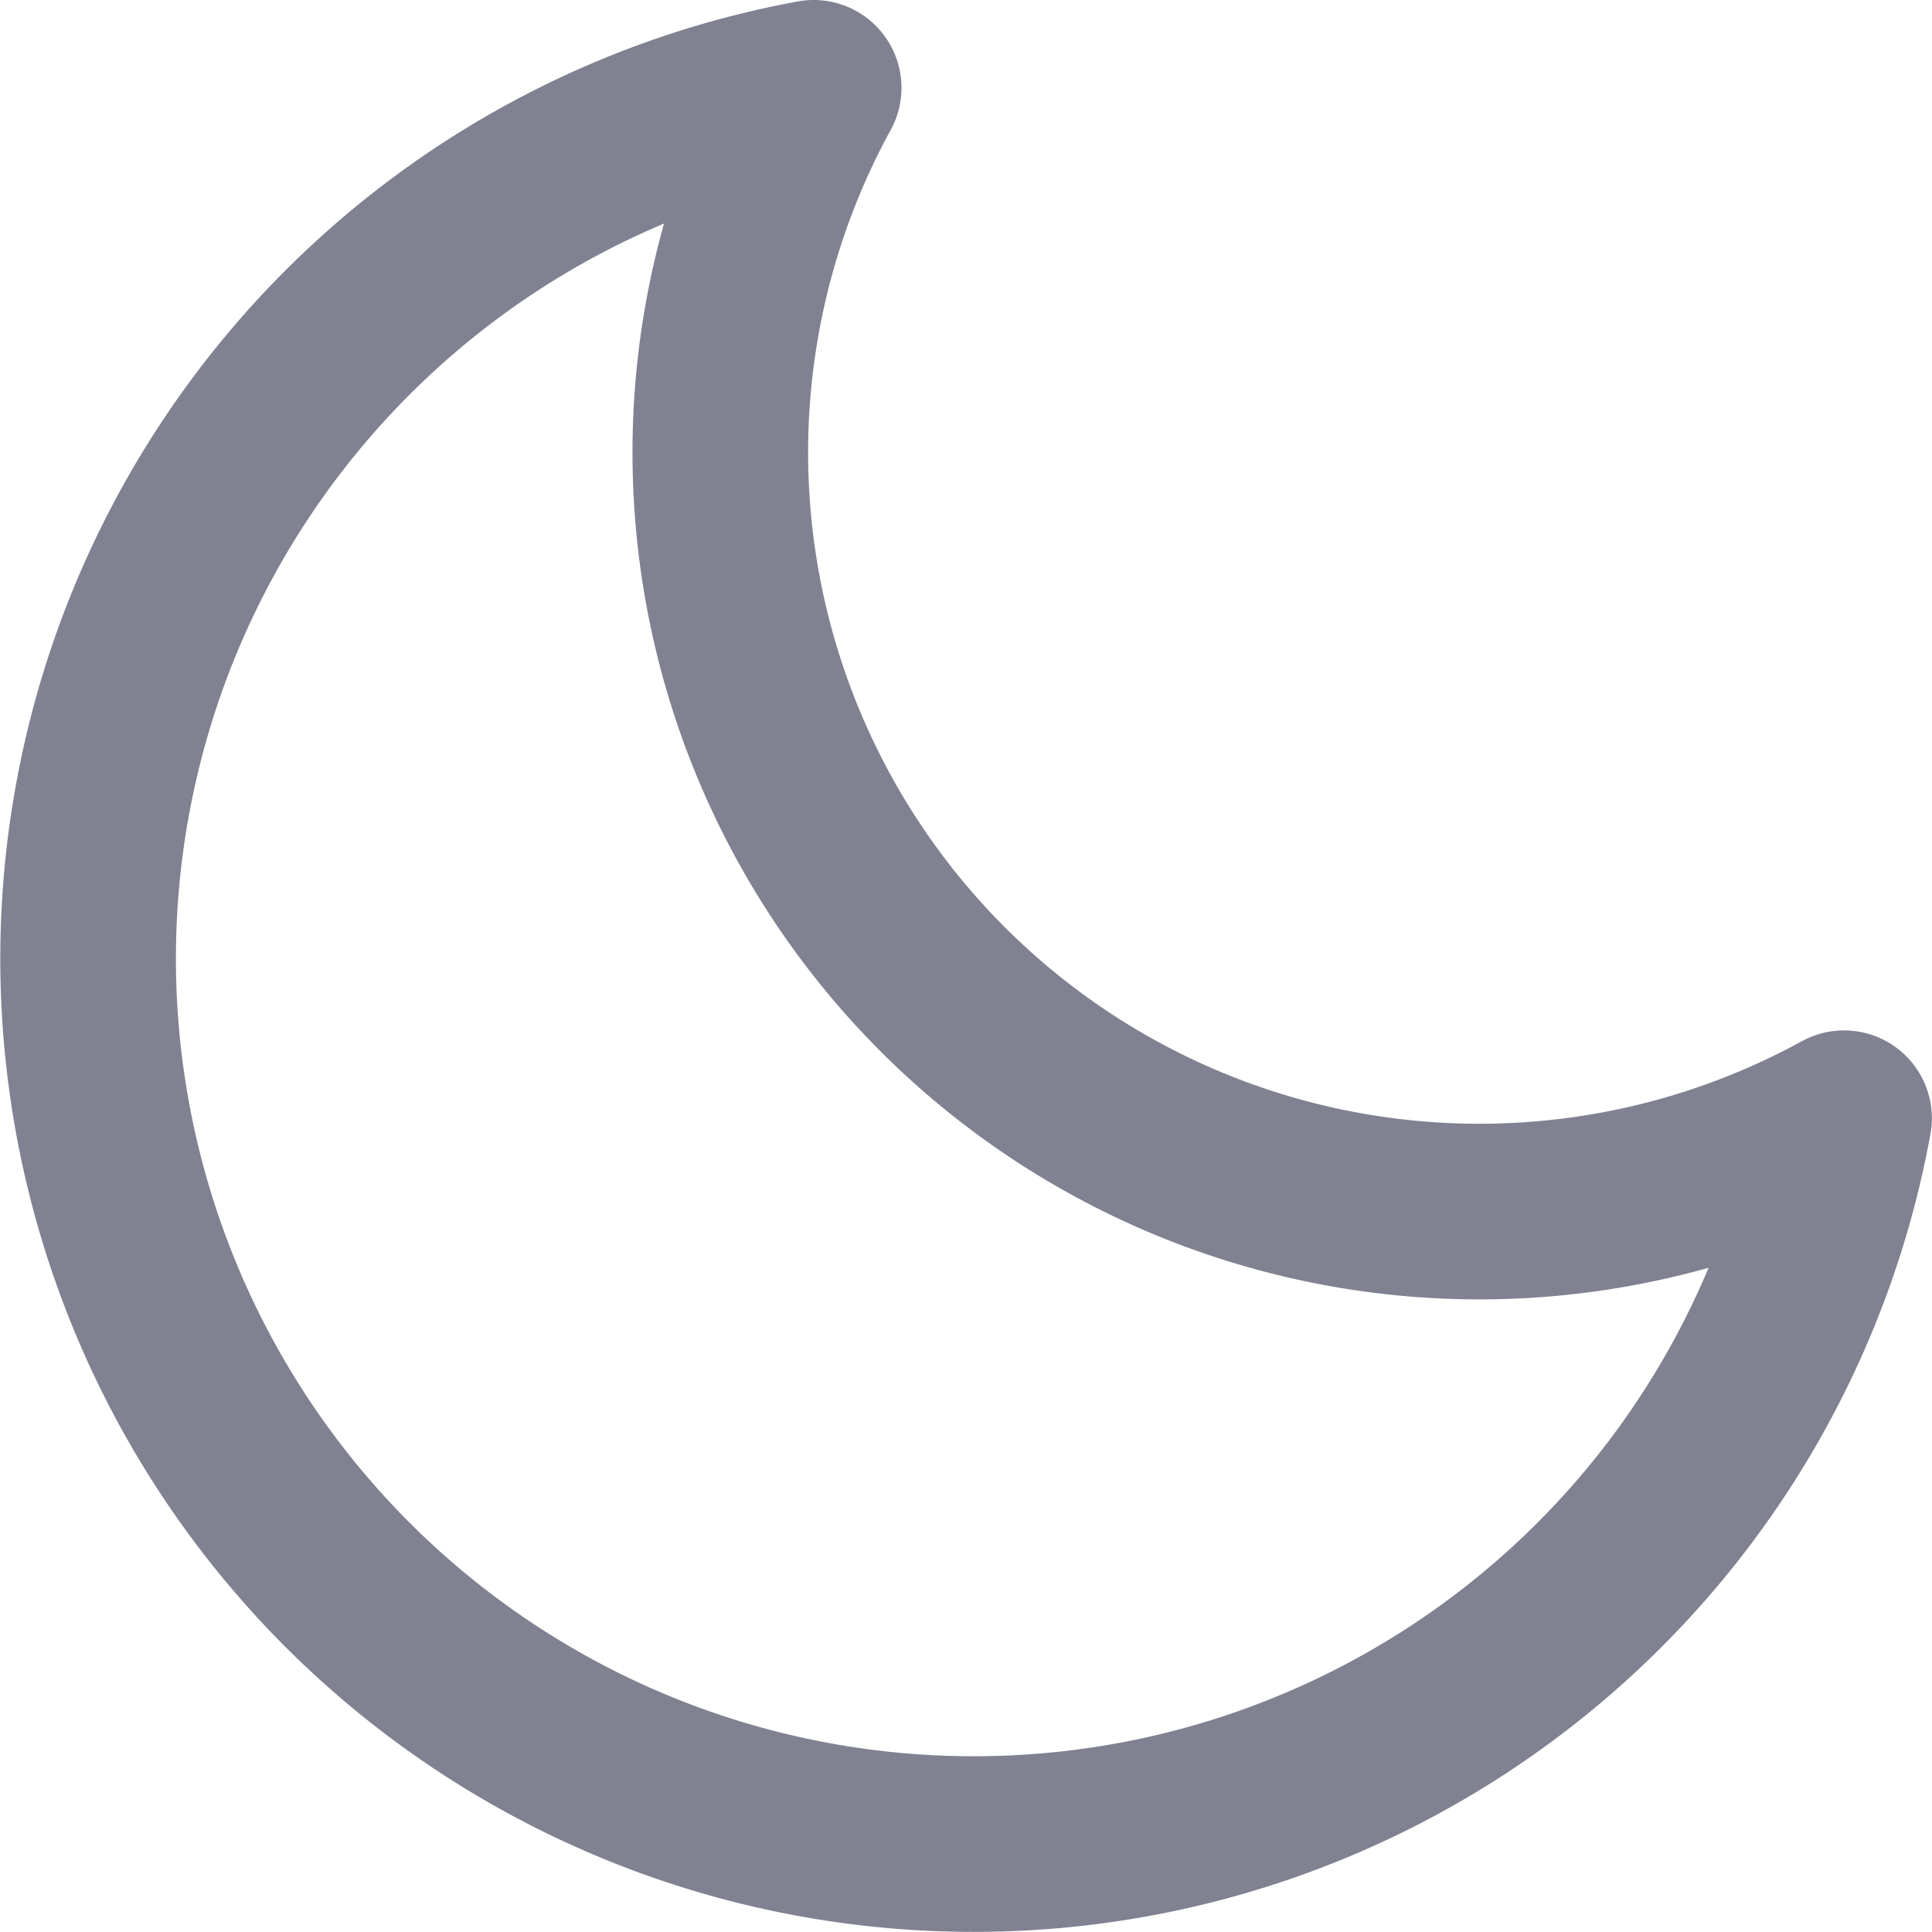 <svg xmlns="http://www.w3.org/2000/svg" width="15.401" height="15.4" viewBox="0 0 15.401 15.4">
  <path id="形状结合" d="M7.058,14A7.058,7.058,0,0,1,5.786,0,6.051,6.051,0,0,0,14,8.214,7.05,7.05,0,0,1,7.058,14Z" transform="translate(0.7 0.7)" fill="none" stroke="#808191" stroke-linejoin="round" stroke-miterlimit="10" stroke-width="1.4"/>
</svg>
